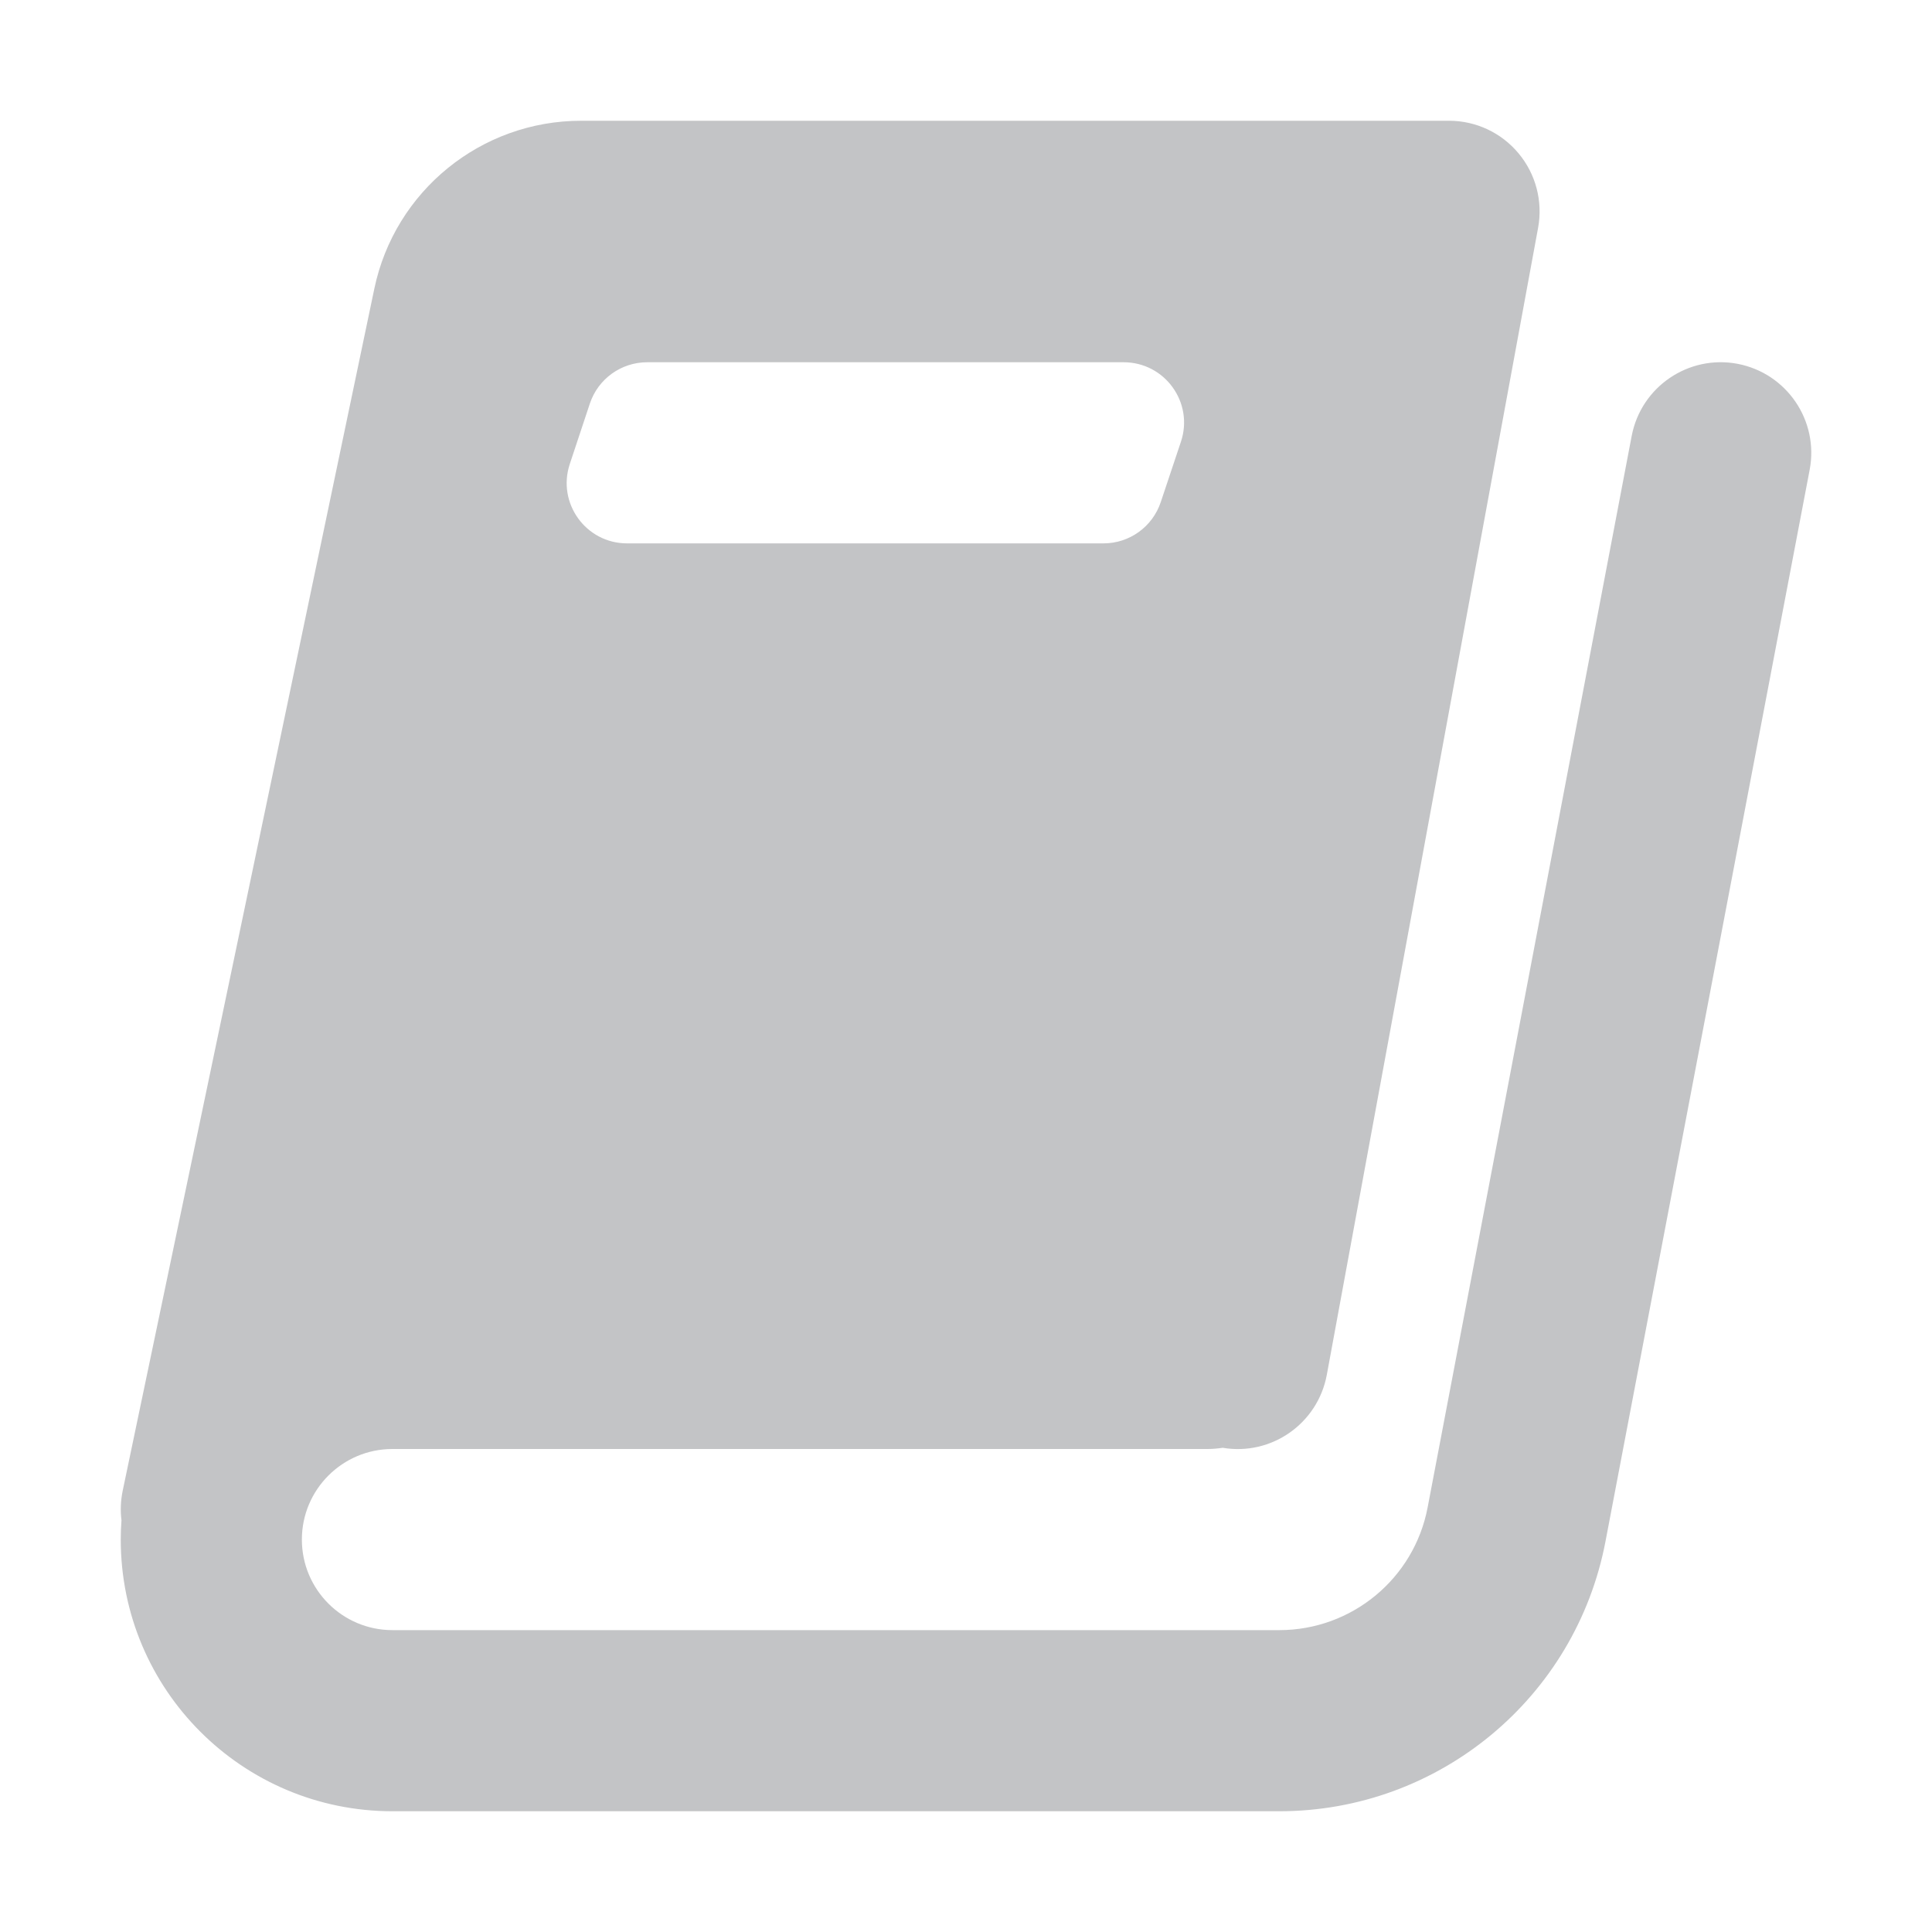 <svg xmlns="http://www.w3.org/2000/svg" width="16" height="16" fill="#c3c4c6" viewBox="0 0 16 16"><path fill-rule="evenodd" d="M3.1 2.391C3.269 1.581 3.984 1 4.813 1H12C12.223 1 12.434 1.099 12.576 1.27C12.719 1.441 12.778 1.667 12.738 1.886L10.988 11.386C10.913 11.79 10.529 12.058 10.126 11.99C10.085 11.996 10.043 12 10 12H3.25C2.836 12 2.5 12.336 2.5 12.75C2.5 13.164 2.836 13.5 3.25 13.5H10.595C11.195 13.5 11.711 13.073 11.823 12.484L13.513 3.61C13.591 3.203 13.983 2.936 14.39 3.013C14.797 3.091 15.064 3.483 14.987 3.89L13.296 12.765C13.049 14.062 11.915 15 10.595 15H3.25C2.007 15 1 13.993 1 12.75C1 12.697 1.002 12.644 1.006 12.591C0.996 12.512 0.999 12.429 1.016 12.346L3.1 2.391ZM5.36 3C5.144 3 4.953 3.138 4.885 3.342L4.719 3.842C4.611 4.166 4.852 4.5 5.193 4.5H9.139C9.354 4.5 9.545 4.362 9.613 4.158L9.78 3.658C9.888 3.334 9.647 3 9.305 3H5.36Z" clip-rule="evenodd"/></svg>